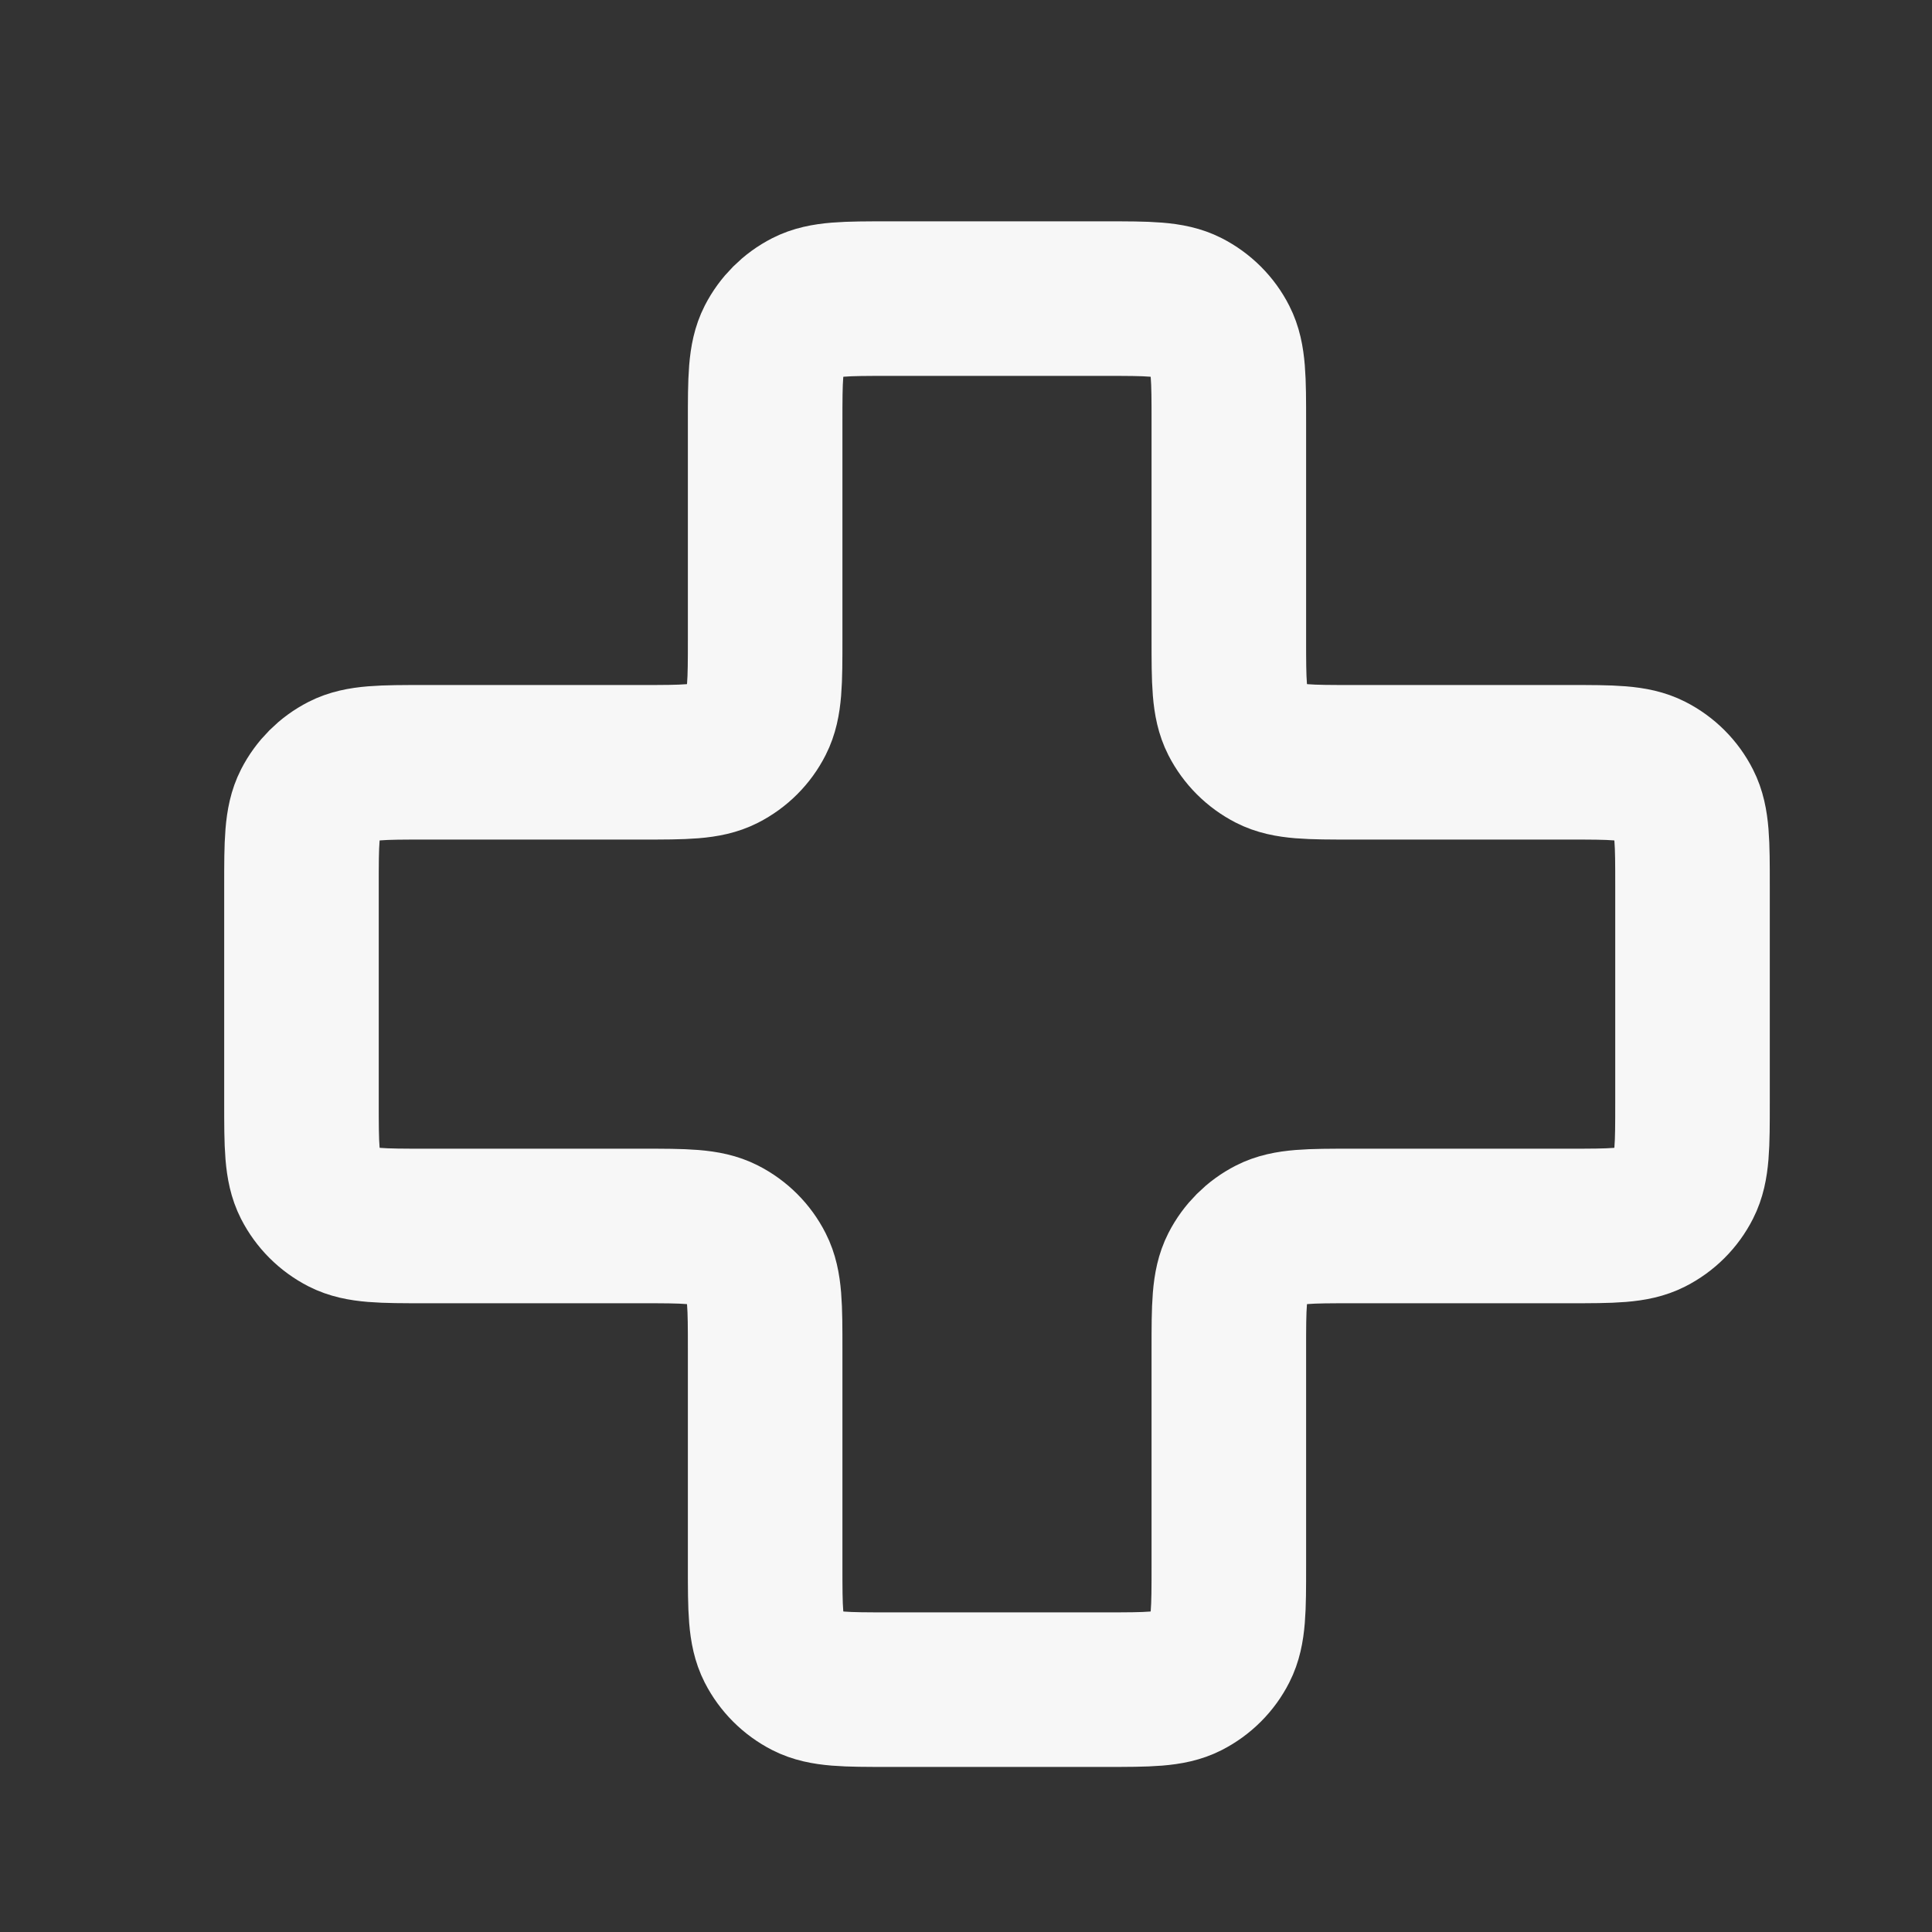 <svg width="25" height="25" viewBox="0 0 25 25" fill="none" xmlns="http://www.w3.org/2000/svg">
<rect x="0" y="0" width="25" height="25" fill="#333333" stroke="none"/>
<g id="medical-cross">
<path id="Icon" d="M15.901 5.464C15.901 4.904 15.901 4.624 15.792 4.41C15.697 4.222 15.543 4.069 15.355 3.973C15.141 3.864 14.861 3.864 14.301 3.864H11.501C10.941 3.864 10.661 3.864 10.447 3.973C10.259 4.069 10.106 4.222 10.01 4.41C9.901 4.624 9.901 4.904 9.901 5.464V8.264C9.901 8.824 9.901 9.104 9.792 9.318C9.697 9.506 9.544 9.659 9.355 9.755C9.141 9.864 8.861 9.864 8.301 9.864H5.501C4.941 9.864 4.661 9.864 4.447 9.973C4.259 10.069 4.106 10.222 4.01 10.41C3.901 10.624 3.901 10.904 3.901 11.464V14.264C3.901 14.824 3.901 15.104 4.01 15.318C4.106 15.506 4.259 15.659 4.447 15.755C4.661 15.864 4.941 15.864 5.501 15.864H8.301C8.861 15.864 9.141 15.864 9.355 15.973C9.544 16.069 9.697 16.222 9.792 16.41C9.901 16.624 9.901 16.904 9.901 17.464V20.264C9.901 20.824 9.901 21.104 10.01 21.318C10.106 21.506 10.259 21.659 10.447 21.755C10.661 21.864 10.941 21.864 11.501 21.864H14.301C14.861 21.864 15.141 21.864 15.355 21.755C15.543 21.659 15.697 21.506 15.792 21.318C15.901 21.104 15.901 20.824 15.901 20.264V17.464C15.901 16.904 15.901 16.624 16.01 16.41C16.106 16.222 16.259 16.069 16.447 15.973C16.661 15.864 16.941 15.864 17.501 15.864H20.301C20.861 15.864 21.141 15.864 21.355 15.755C21.544 15.659 21.697 15.506 21.792 15.318C21.901 15.104 21.901 14.824 21.901 14.264V11.464C21.901 10.904 21.901 10.624 21.792 10.41C21.697 10.222 21.544 10.069 21.355 9.973C21.141 9.864 20.861 9.864 20.301 9.864L17.501 9.864C16.941 9.864 16.661 9.864 16.447 9.755C16.259 9.659 16.106 9.506 16.01 9.318C15.901 9.104 15.901 8.824 15.901 8.264V5.464Z" stroke="#F7F7F7" stroke-width="2" stroke-linecap="round" stroke-linejoin="round"/>
</g>
</svg>
